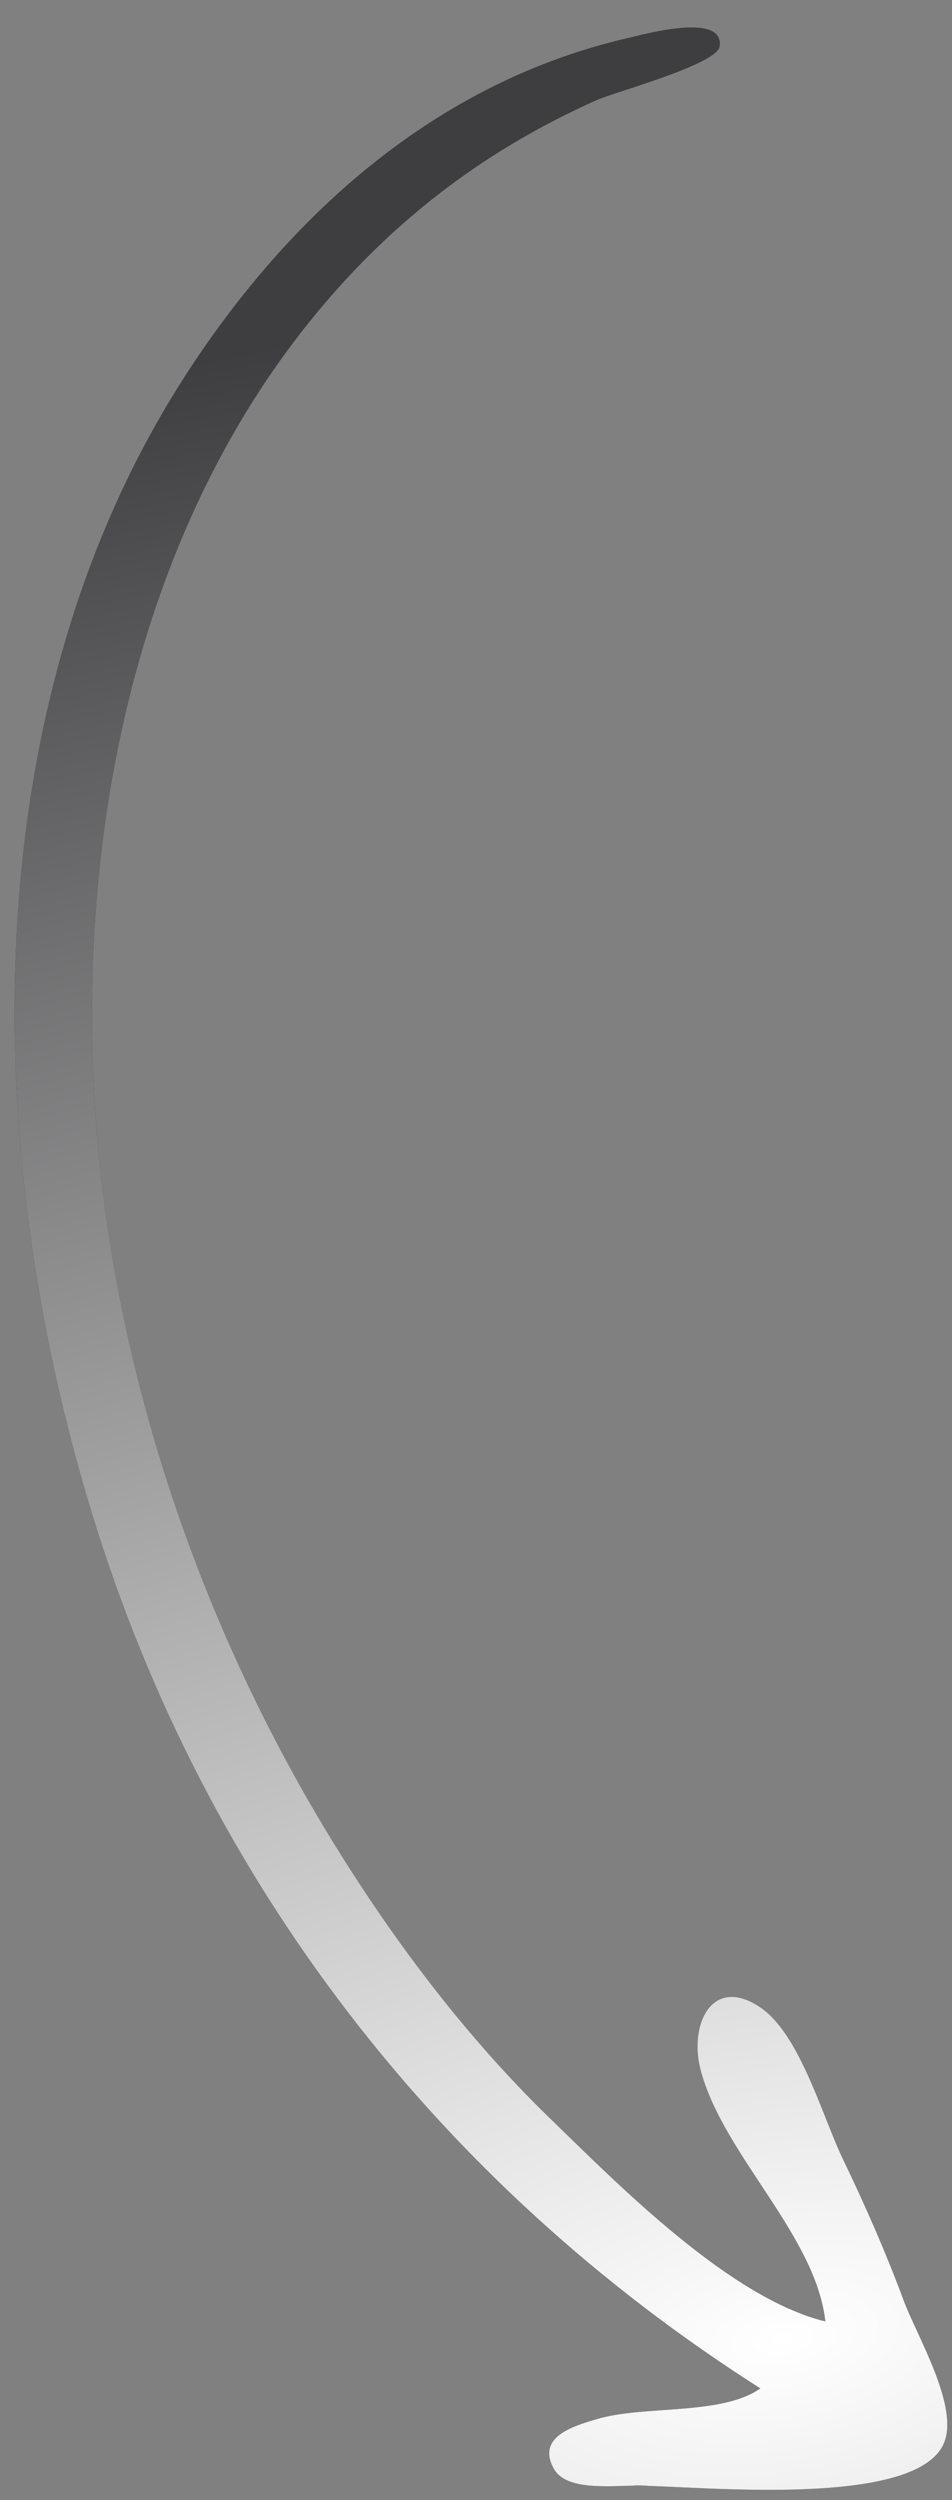 <svg width="24" height="63" viewBox="0 0 24 63" fill="none" xmlns="http://www.w3.org/2000/svg">
<rect x="0" y="0" width="24" height="63" fill="#808080" stroke="none"/>
<path d="M16.151 62.636C15.565 62.611 14.301 62.812 13.965 62.213C13.511 61.404 14.453 61.132 15.056 60.954C16.242 60.602 18.188 60.873 19.168 60.183C11.081 55.038 5.17 47.424 2.326 38.161C-0.502 28.949 -0.705 17.801 4.672 9.468C7.304 5.389 11.019 2.068 15.825 0.961C16.238 0.866 18.255 0.301 18.141 1.169C18.082 1.622 15.485 2.322 15.041 2.521C12.733 3.552 10.734 4.934 8.98 6.764C3.002 13 1.491 22.576 2.707 30.887C3.512 36.392 5.552 41.841 8.493 46.574C10.011 49.017 11.792 51.365 13.855 53.368C15.595 55.057 18.393 57.903 20.807 58.496C20.566 56.316 18.218 54.291 17.66 52.15C17.364 51.015 17.952 49.756 19.174 50.587C20.166 51.262 20.732 53.324 21.238 54.379C21.803 55.555 22.328 56.743 22.782 57.968C23.115 58.866 24.198 60.653 23.791 61.576C23.072 63.209 17.653 62.65 16.151 62.636C16.777 62.642 15.539 62.609 16.151 62.636Z" fill="#39393B"/>
<path d="M16.151 62.636C15.565 62.611 14.301 62.812 13.965 62.213C13.511 61.404 14.453 61.132 15.056 60.954C16.242 60.602 18.188 60.873 19.168 60.183C11.081 55.038 5.17 47.424 2.326 38.161C-0.502 28.949 -0.705 17.801 4.672 9.468C7.304 5.389 11.019 2.068 15.825 0.961C16.238 0.866 18.255 0.301 18.141 1.169C18.082 1.622 15.485 2.322 15.041 2.521C12.733 3.552 10.734 4.934 8.98 6.764C3.002 13 1.491 22.576 2.707 30.887C3.512 36.392 5.552 41.841 8.493 46.574C10.011 49.017 11.792 51.365 13.855 53.368C15.595 55.057 18.393 57.903 20.807 58.496C20.566 56.316 18.218 54.291 17.66 52.15C17.364 51.015 17.952 49.756 19.174 50.587C20.166 51.262 20.732 53.324 21.238 54.379C21.803 55.555 22.328 56.743 22.782 57.968C23.115 58.866 24.198 60.653 23.791 61.576C23.072 63.209 17.653 62.65 16.151 62.636C16.777 62.642 15.539 62.609 16.151 62.636Z" fill="url(#paint0_radial_1838_1050)"/>
<defs>
<radialGradient id="paint0_radial_1838_1050" cx="0" cy="0" r="1" gradientUnits="userSpaceOnUse" gradientTransform="translate(19.729 59.554) rotate(-98.957) scale(52.798 107.638)">
<stop stop-color="white"/>
<stop offset="1" stop-color="#3E3D3F"/>
</radialGradient>
</defs>
</svg>
